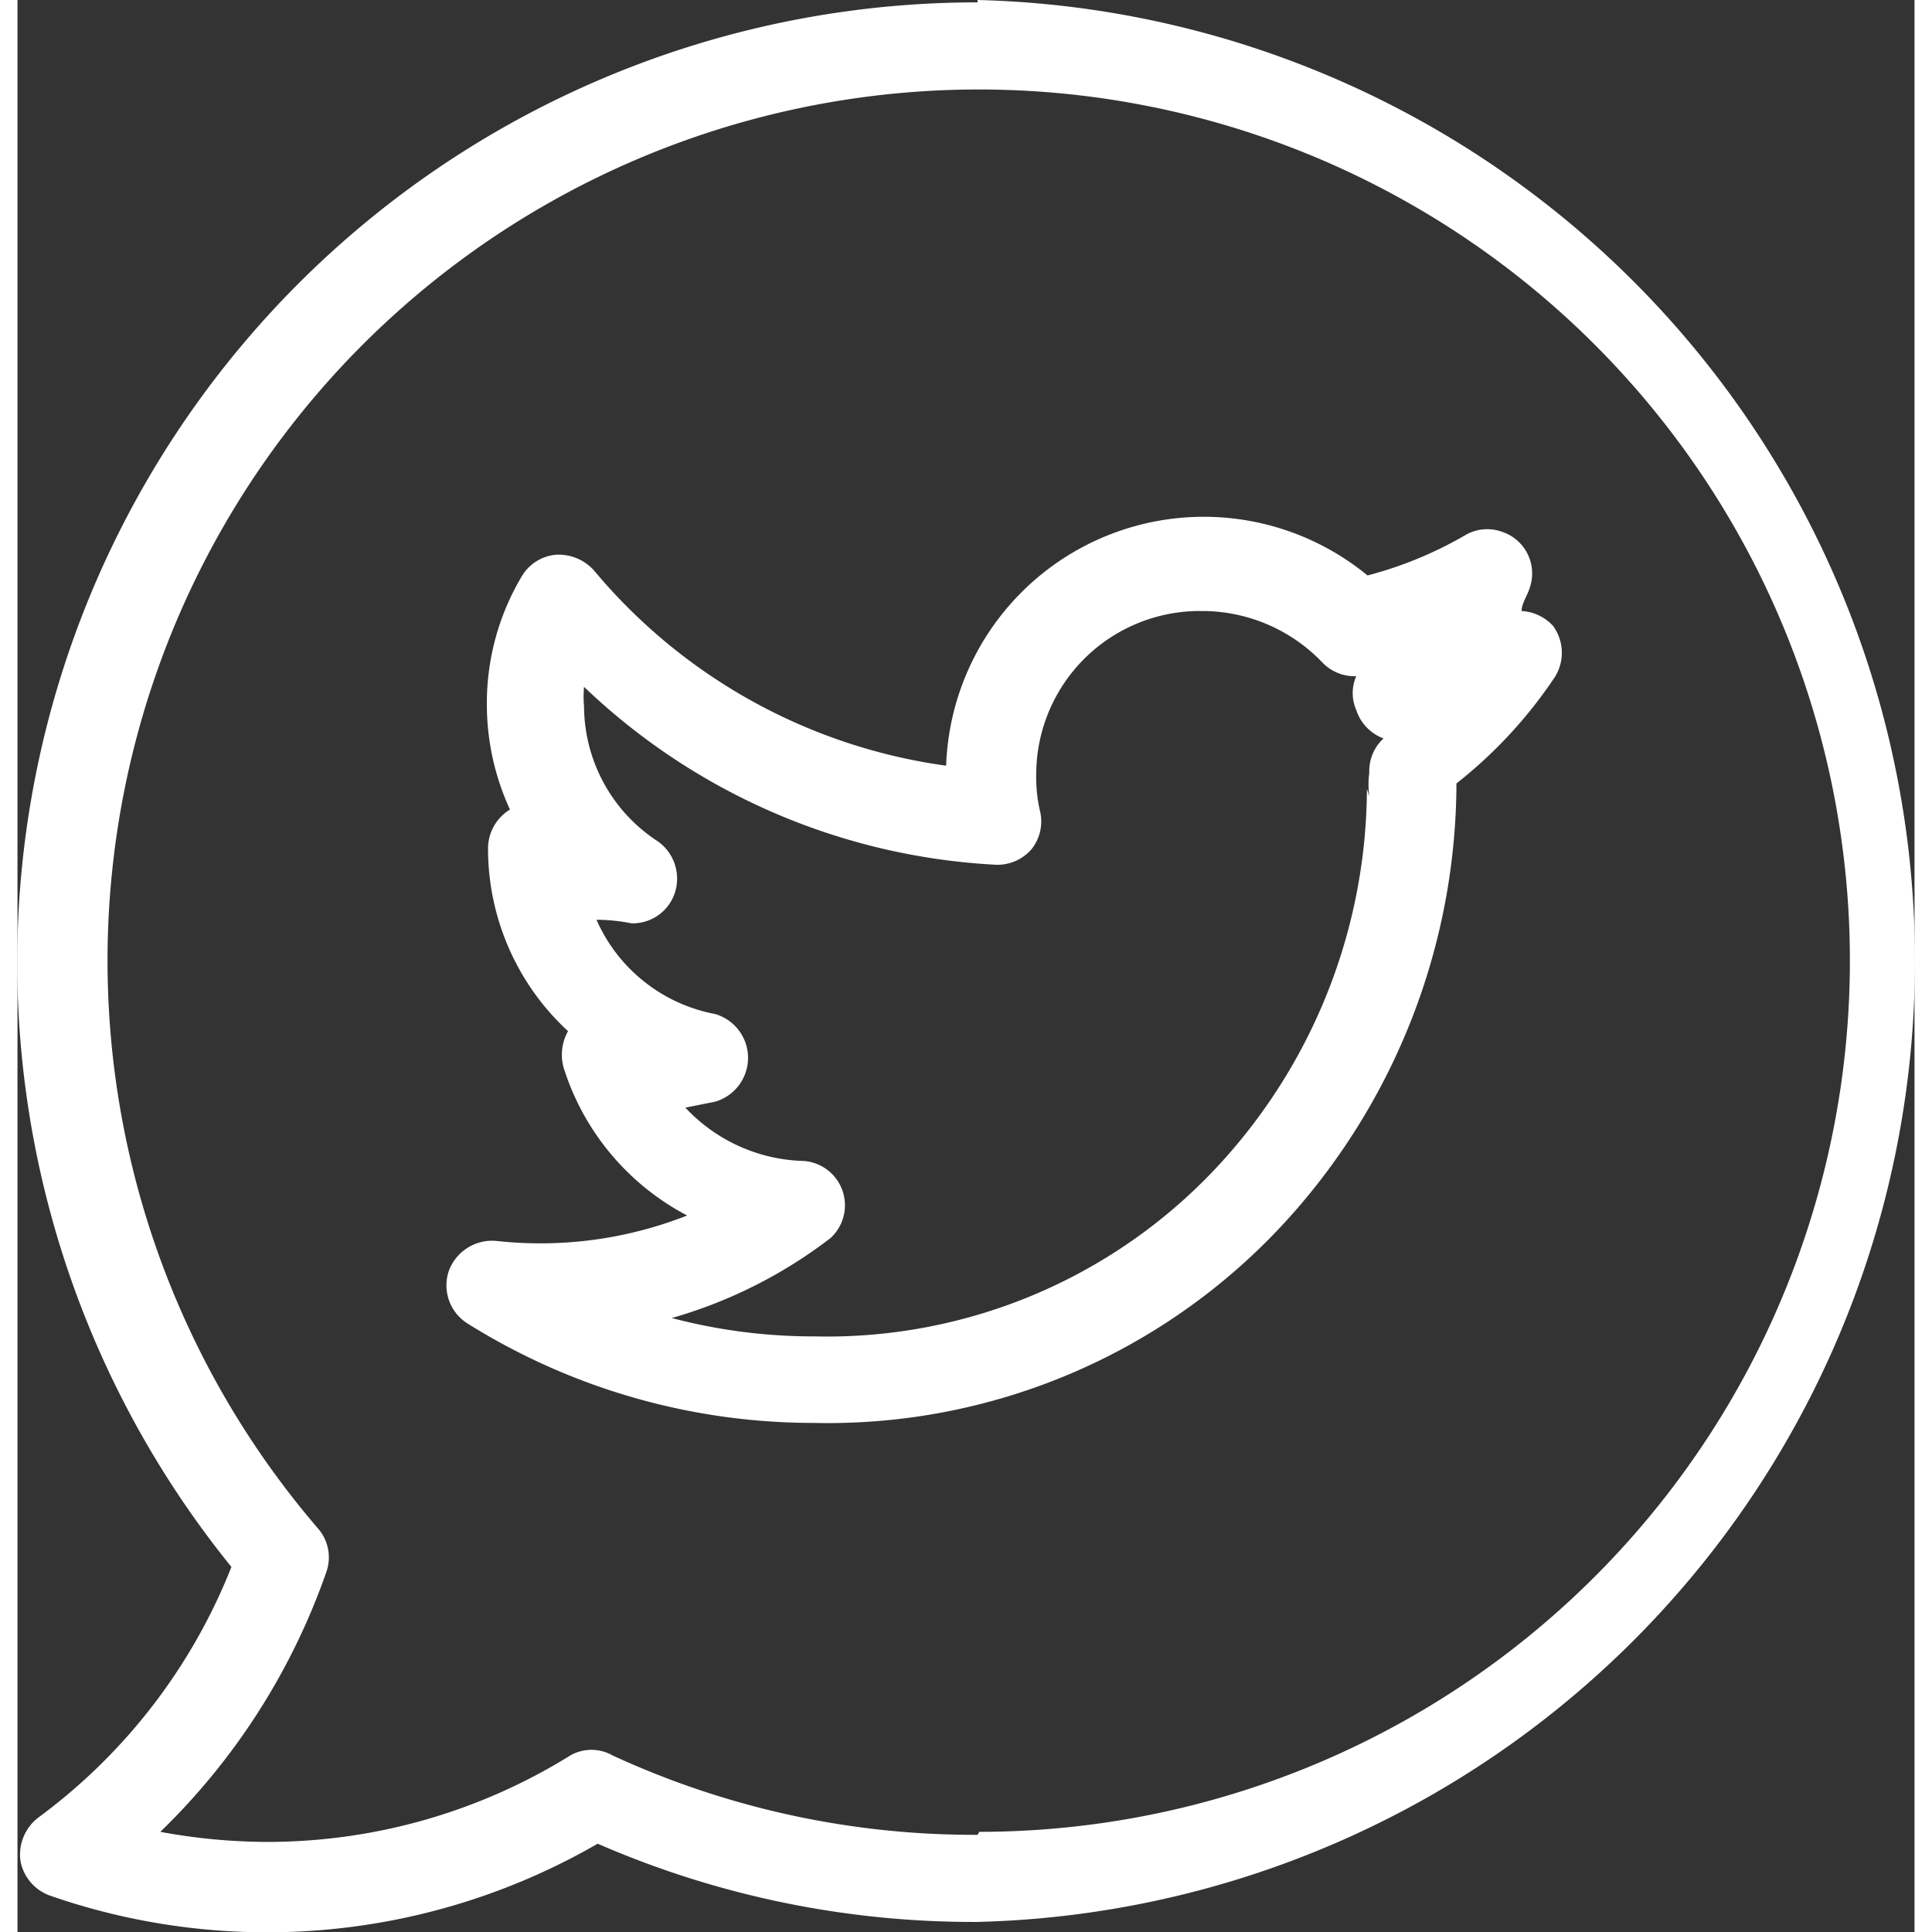 <svg id="Layer_1" data-name="Layer 1" xmlns="http://www.w3.org/2000/svg" width="32.59" height="32.59" viewBox="0 0 32.01 32.6"><rect x="0" y="0" width="32.01" height="32.6" fill="#333333" stroke="none"/><title>mylo</title><path d="M249.3,205a16.2,16.2,0,0,0-12.59,26.4,9.66,9.66,0,0,1-3.26,4.23.79.79,0,0,0-.3.73.77.77,0,0,0,.51.59,11.15,11.15,0,0,0,9.23-.88,15.86,15.86,0,0,0,6.41,1.32,16.22,16.22,0,0,0,0-32.43Zm0,30.92a14.54,14.54,0,0,1-6.16-1.34.72.72,0,0,0-.71,0,9.69,9.69,0,0,1-5.11,1.46,10,10,0,0,1-1.81-.17,11.27,11.27,0,0,0,2.8-4.38.74.74,0,0,0-.14-.74,14.7,14.7,0,1,1,11.16,5.12Z" transform="translate(-233.1 -204.96)" style="fill:#fff"/><path d="M258.48,215.27c0-.13.1-.26.14-.4a.74.74,0,0,0-.48-.94.73.73,0,0,0-.61.06,6.6,6.6,0,0,1-1.65.68,4.35,4.35,0,0,0-7.11,3.21,9.41,9.41,0,0,1-5.93-3.28.8.8,0,0,0-.65-.28.75.75,0,0,0-.59.38,4.18,4.18,0,0,0-.58,2.13,4.24,4.24,0,0,0,.39,1.79h0a.77.77,0,0,0-.37.65h0a4.19,4.19,0,0,0,1.35,3.09.81.81,0,0,0-.07.63,4.26,4.26,0,0,0,2.08,2.48,6.76,6.76,0,0,1-3.21.43.78.78,0,0,0-.81.5.76.76,0,0,0,.31.89,11,11,0,0,0,5.85,1.68,10.47,10.47,0,0,0,8.05-3.5,11,11,0,0,0,2.79-7.2v-.09a7.75,7.75,0,0,0,1.63-1.75.77.77,0,0,0,0-.91A.78.78,0,0,0,258.48,215.27Zm-2.61,3a9.41,9.41,0,0,1-2.4,6.24,9,9,0,0,1-6.92,3,9.37,9.37,0,0,1-2.41-.31,8,8,0,0,0,2.68-1.35.75.75,0,0,0-.45-1.3,2.83,2.83,0,0,1-2-.9l.5-.1a.77.77,0,0,0,0-1.48,2.74,2.74,0,0,1-2-1.59,3,3,0,0,1,.59.06.75.75,0,0,0,.77-.75.77.77,0,0,0-.32-.63,2.73,2.73,0,0,1-1.25-2.28,1.82,1.82,0,0,1,0-.33,10.87,10.87,0,0,0,6.92,3,.76.76,0,0,0,.63-.26.75.75,0,0,0,.14-.66,2.56,2.56,0,0,1-.06-.62,2.76,2.76,0,0,1,2.78-2.74,2.81,2.81,0,0,1,2.05.87.75.75,0,0,0,.57.23.71.71,0,0,0,0,.57.76.76,0,0,0,.46.48.75.75,0,0,0-.24.58,1.51,1.51,0,0,0,0,.4Z" transform="translate(-233.1 -204.96)" style="fill:#fff"/></svg>